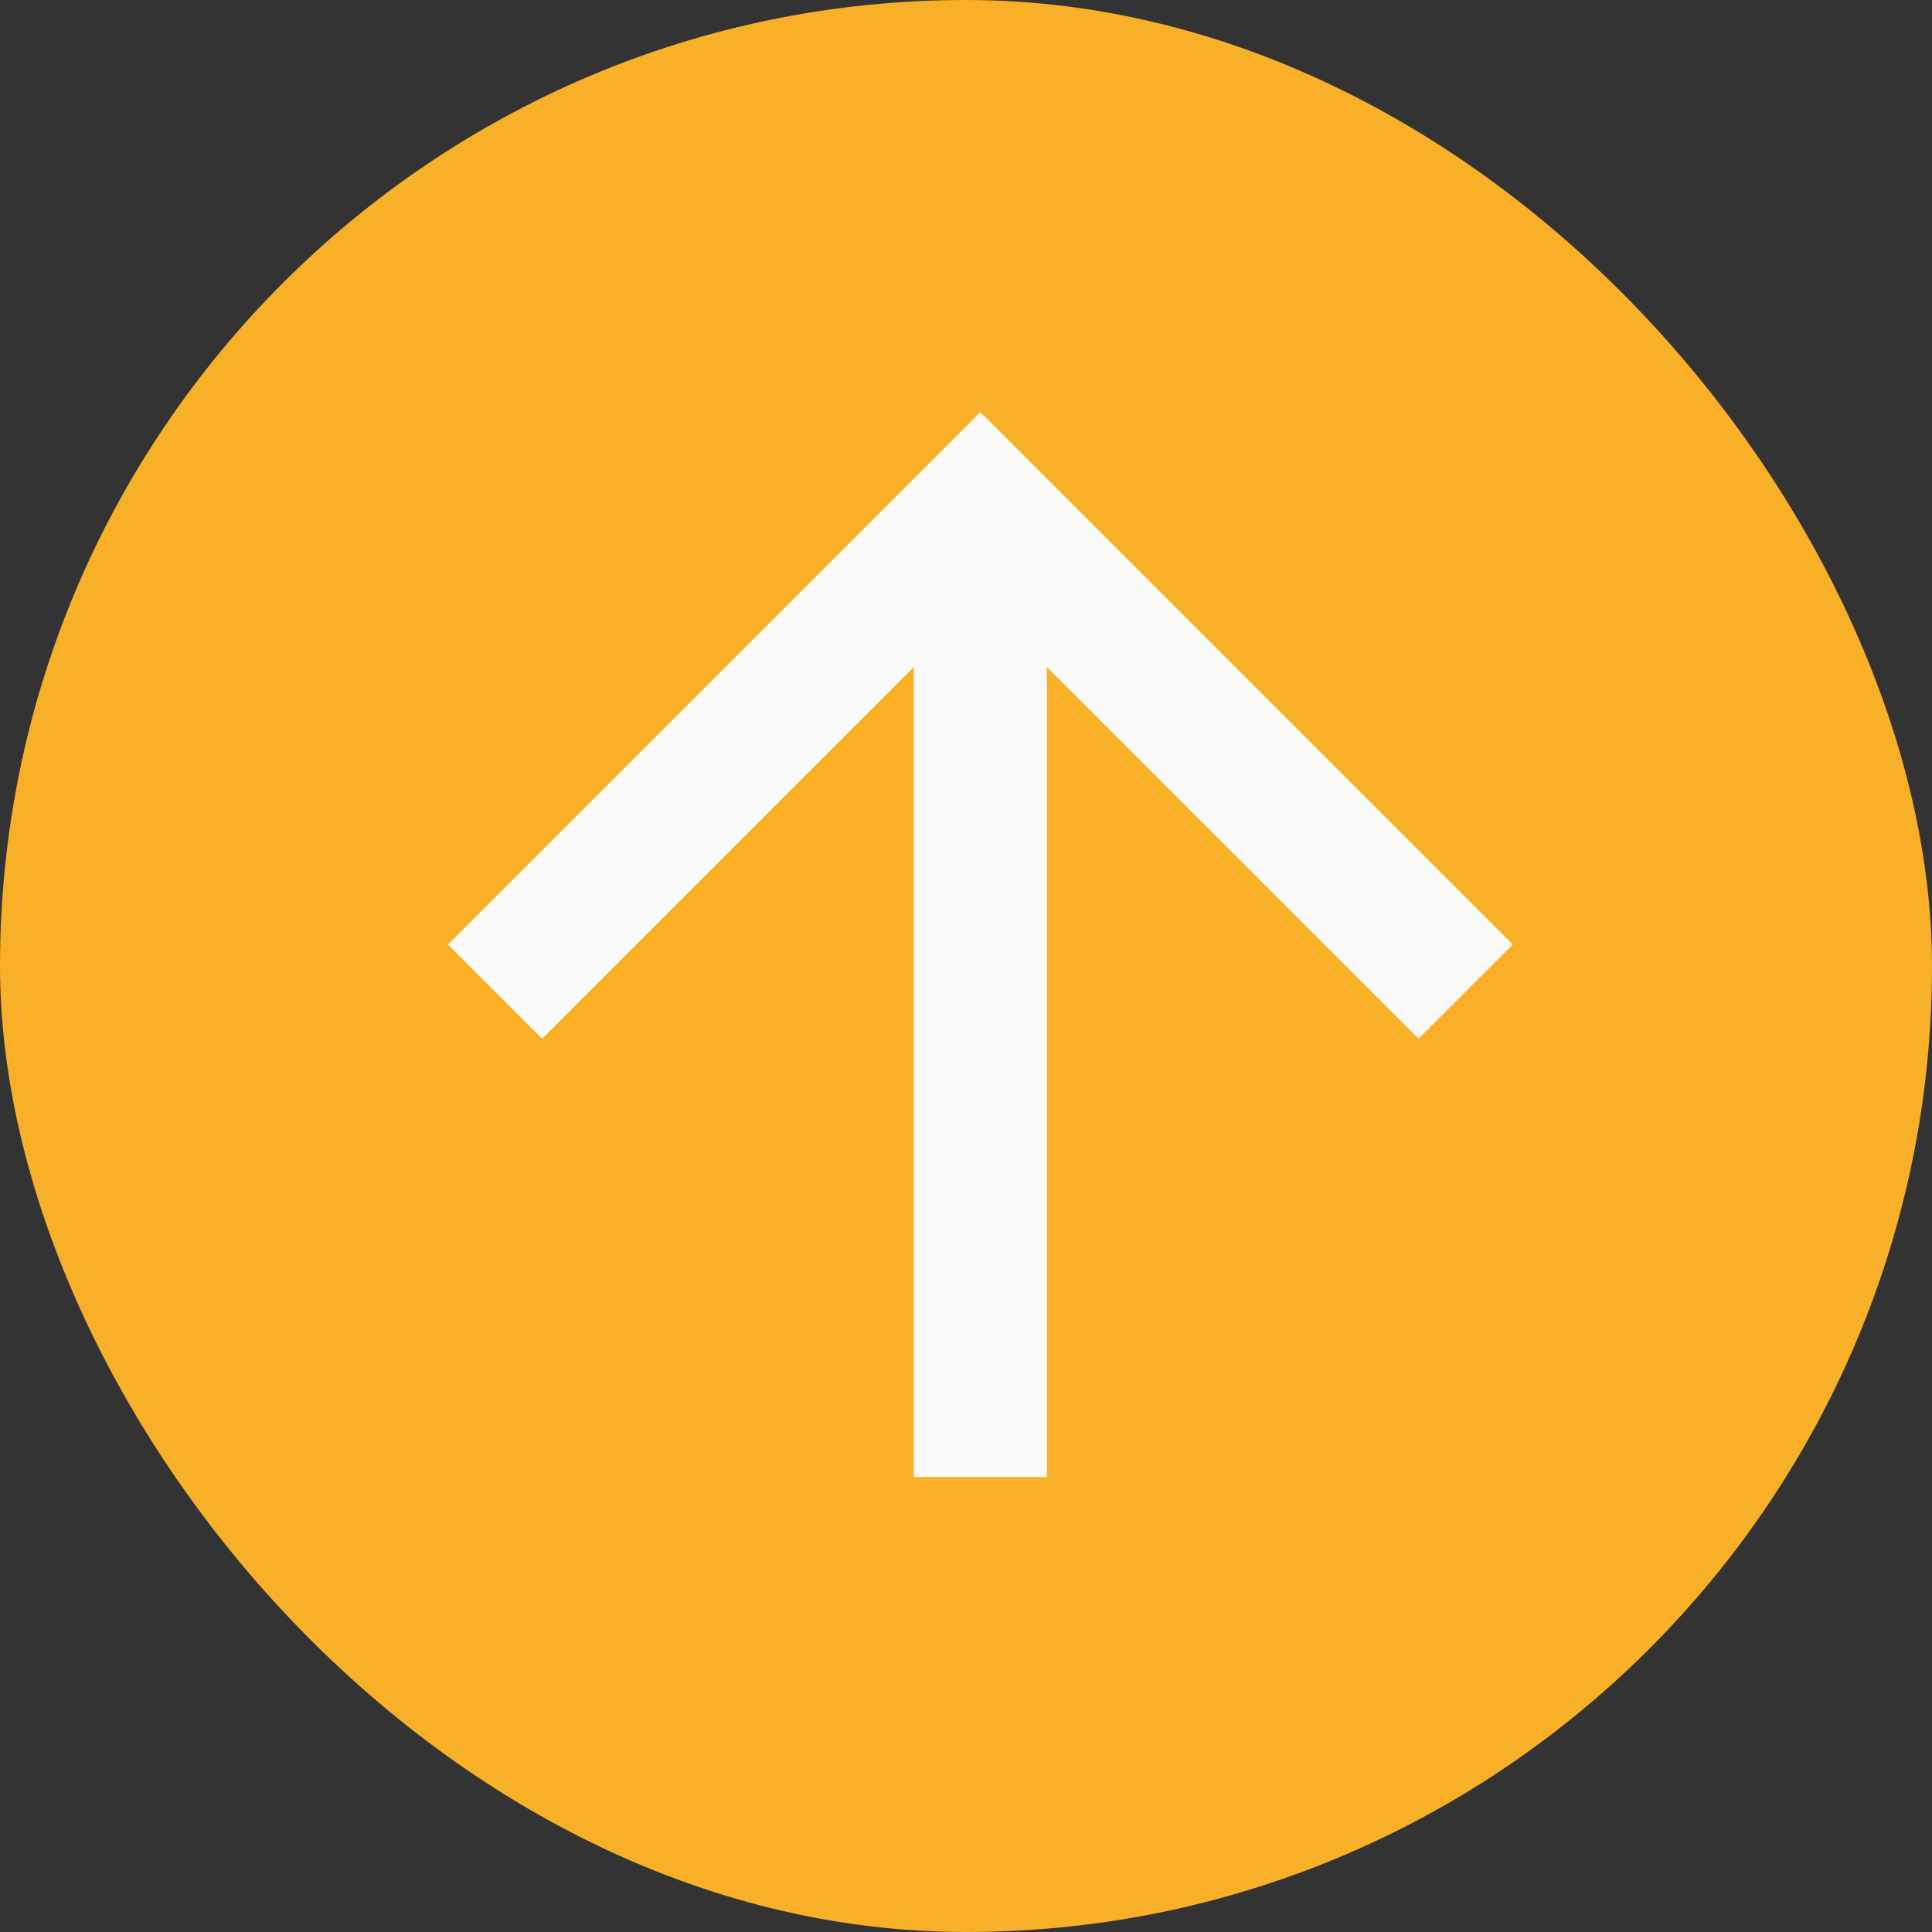 <svg xmlns="http://www.w3.org/2000/svg" width="108" height="108" viewBox="0 0 108 108">
 <rect x="0" y="0" width="108" height="108" fill="#333333" stroke="none"/>
 <rect class="nucleo-frame" x="0" y="0" width="108" height="108" rx="76" ry="76" fill="#f9b029"></rect> 
<g class="nc-icon-wrapper" fill="#faf9f9" transform="translate(10.16 8.16) scale(1.86)">
        <path d="M8 24l2.83 2.83L22 15.66V40h4V15.66l11.17 11.17L40 24 24 8 8 24z"></path>
    </g></svg>

    